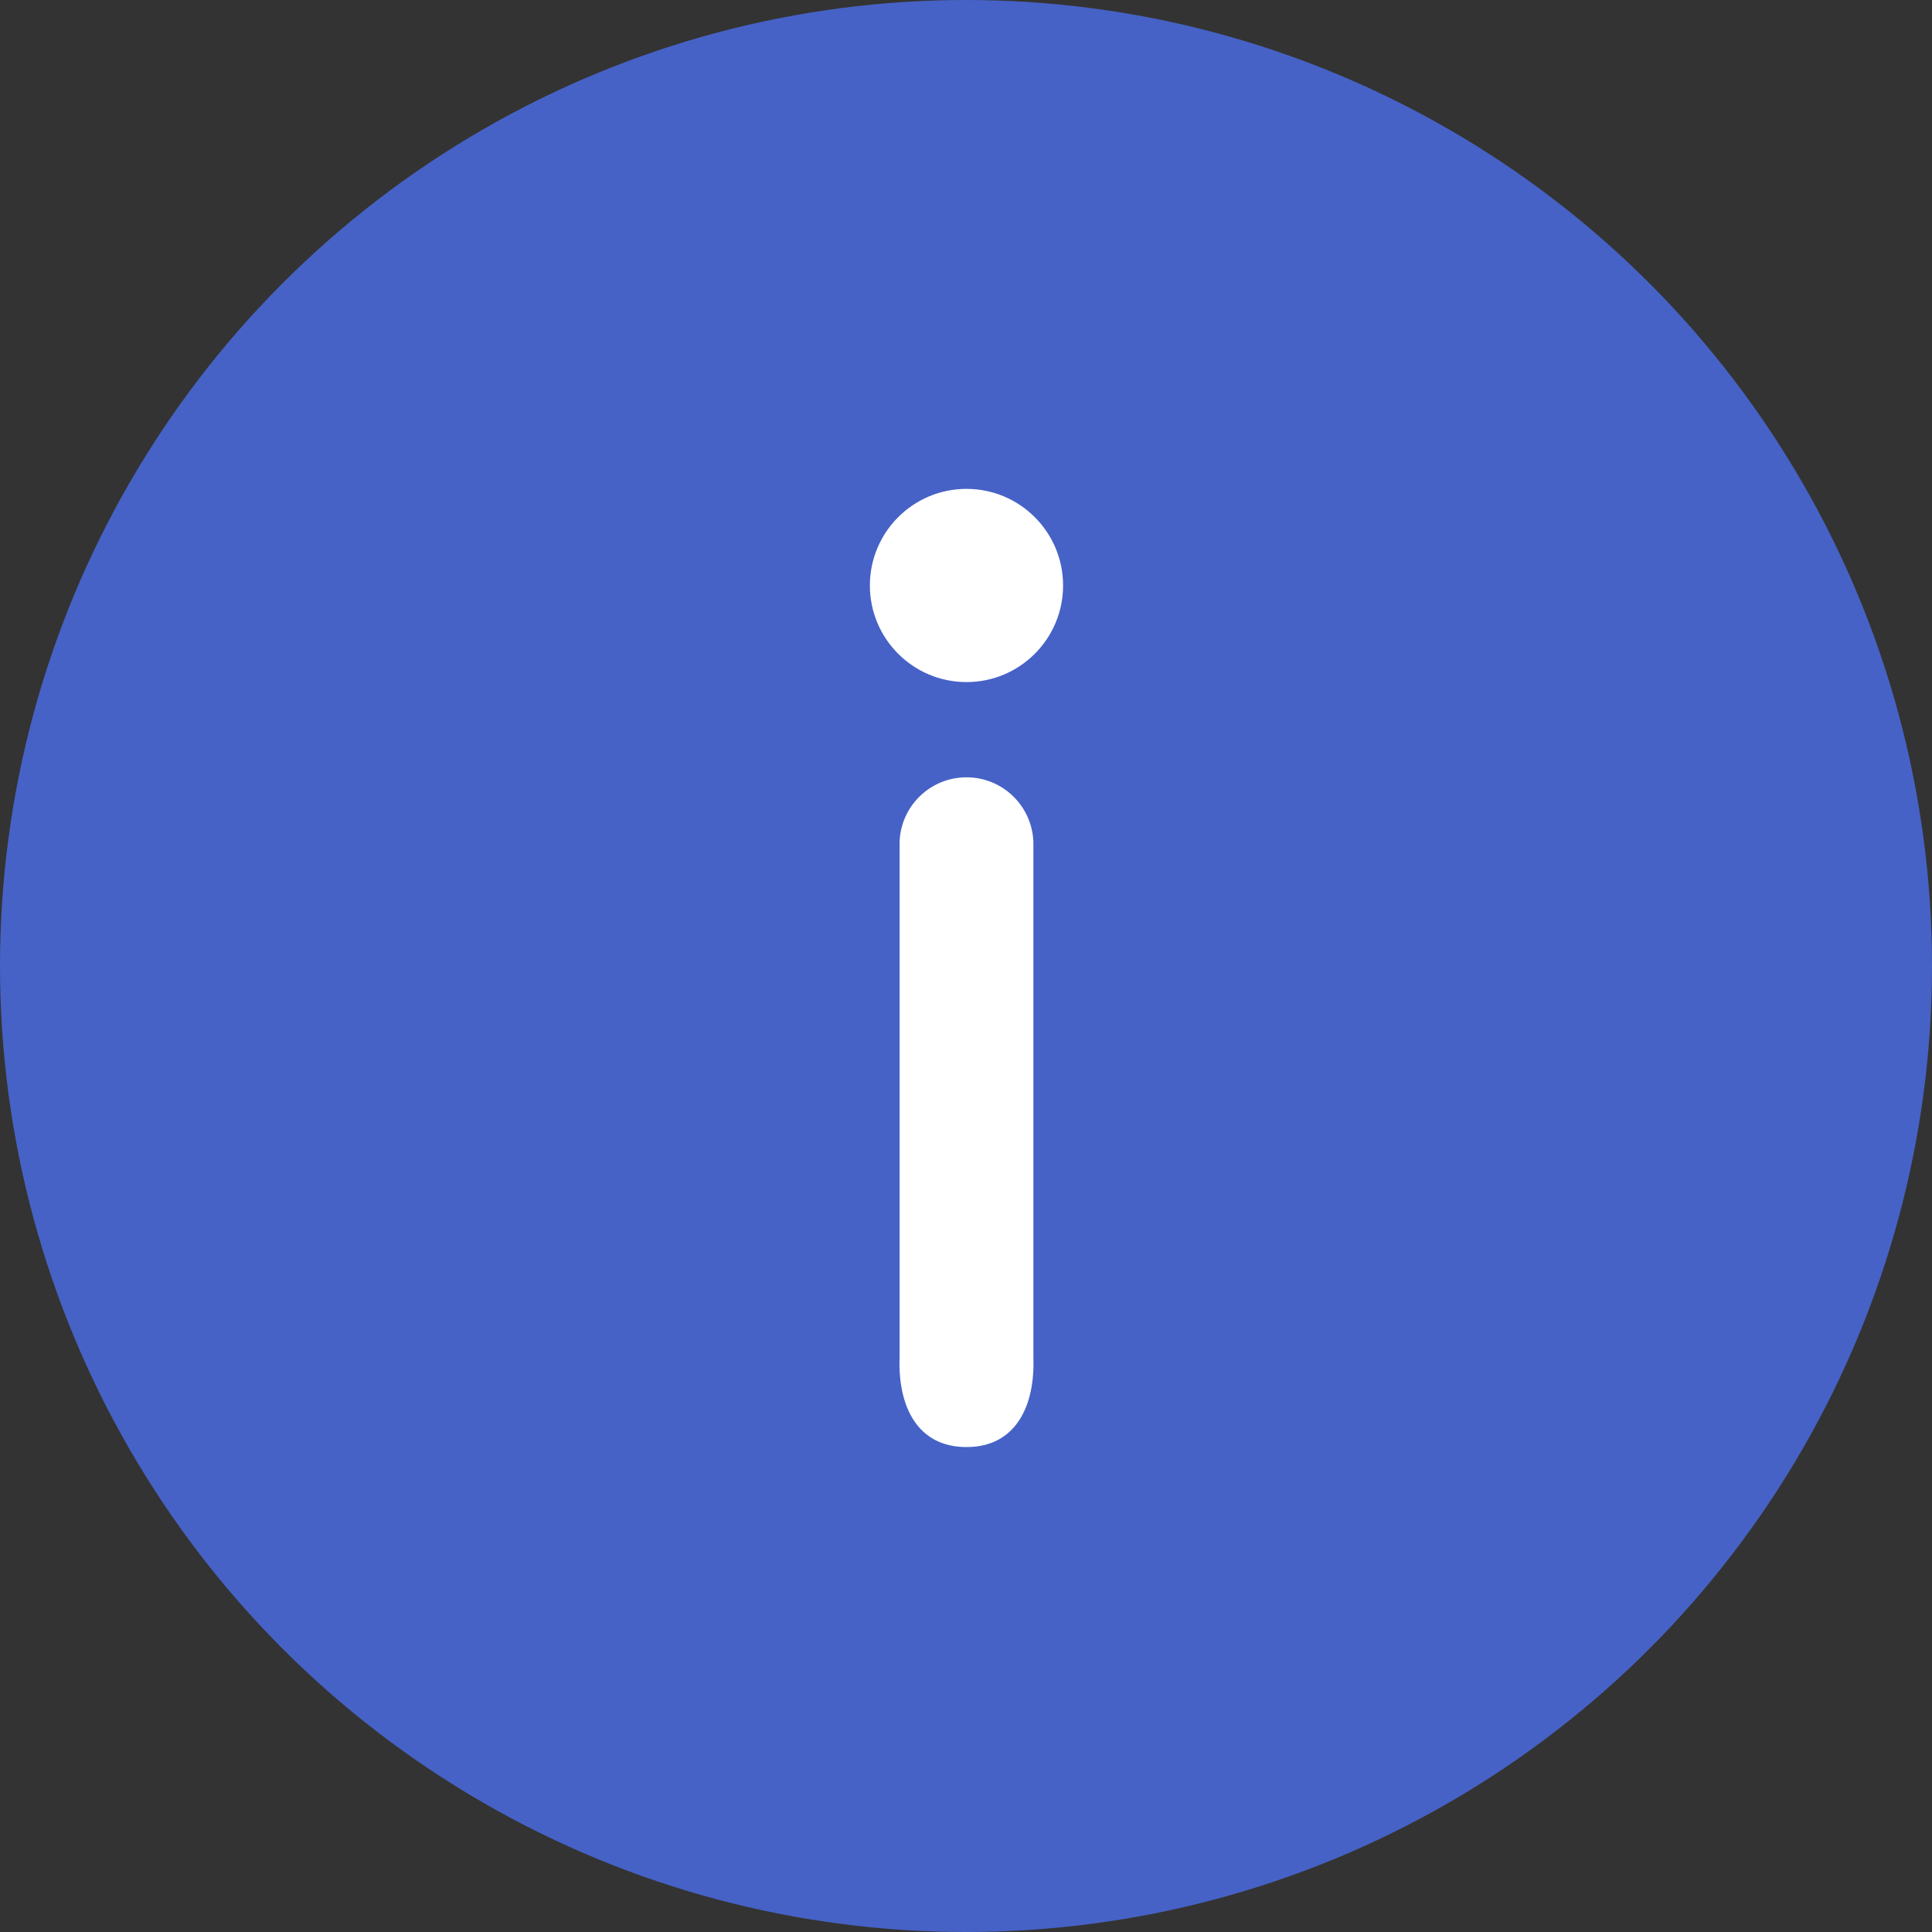<svg width="24" height="24" viewBox="0 0 24 24" fill="none" xmlns="http://www.w3.org/2000/svg">
<rect x="0" y="0" width="24" height="24" fill="#333333" stroke="none"/>
<circle cx="12" cy="12" r="12" fill="#4662C6"/>
<path d="M12.837 16.857C12.86 17.468 12.617 17.976 12.006 17.976C11.394 17.976 11.152 17.468 11.175 16.857L11.175 10.456C11.192 10.009 11.559 9.656 12.006 9.656C12.453 9.656 12.819 10.009 12.837 10.456L12.837 16.857Z" fill="white"/>
<ellipse cx="12.006" cy="7.273" rx="1.2" ry="1.2" transform="rotate(-180 12.006 7.273)" fill="white"/>
</svg>
